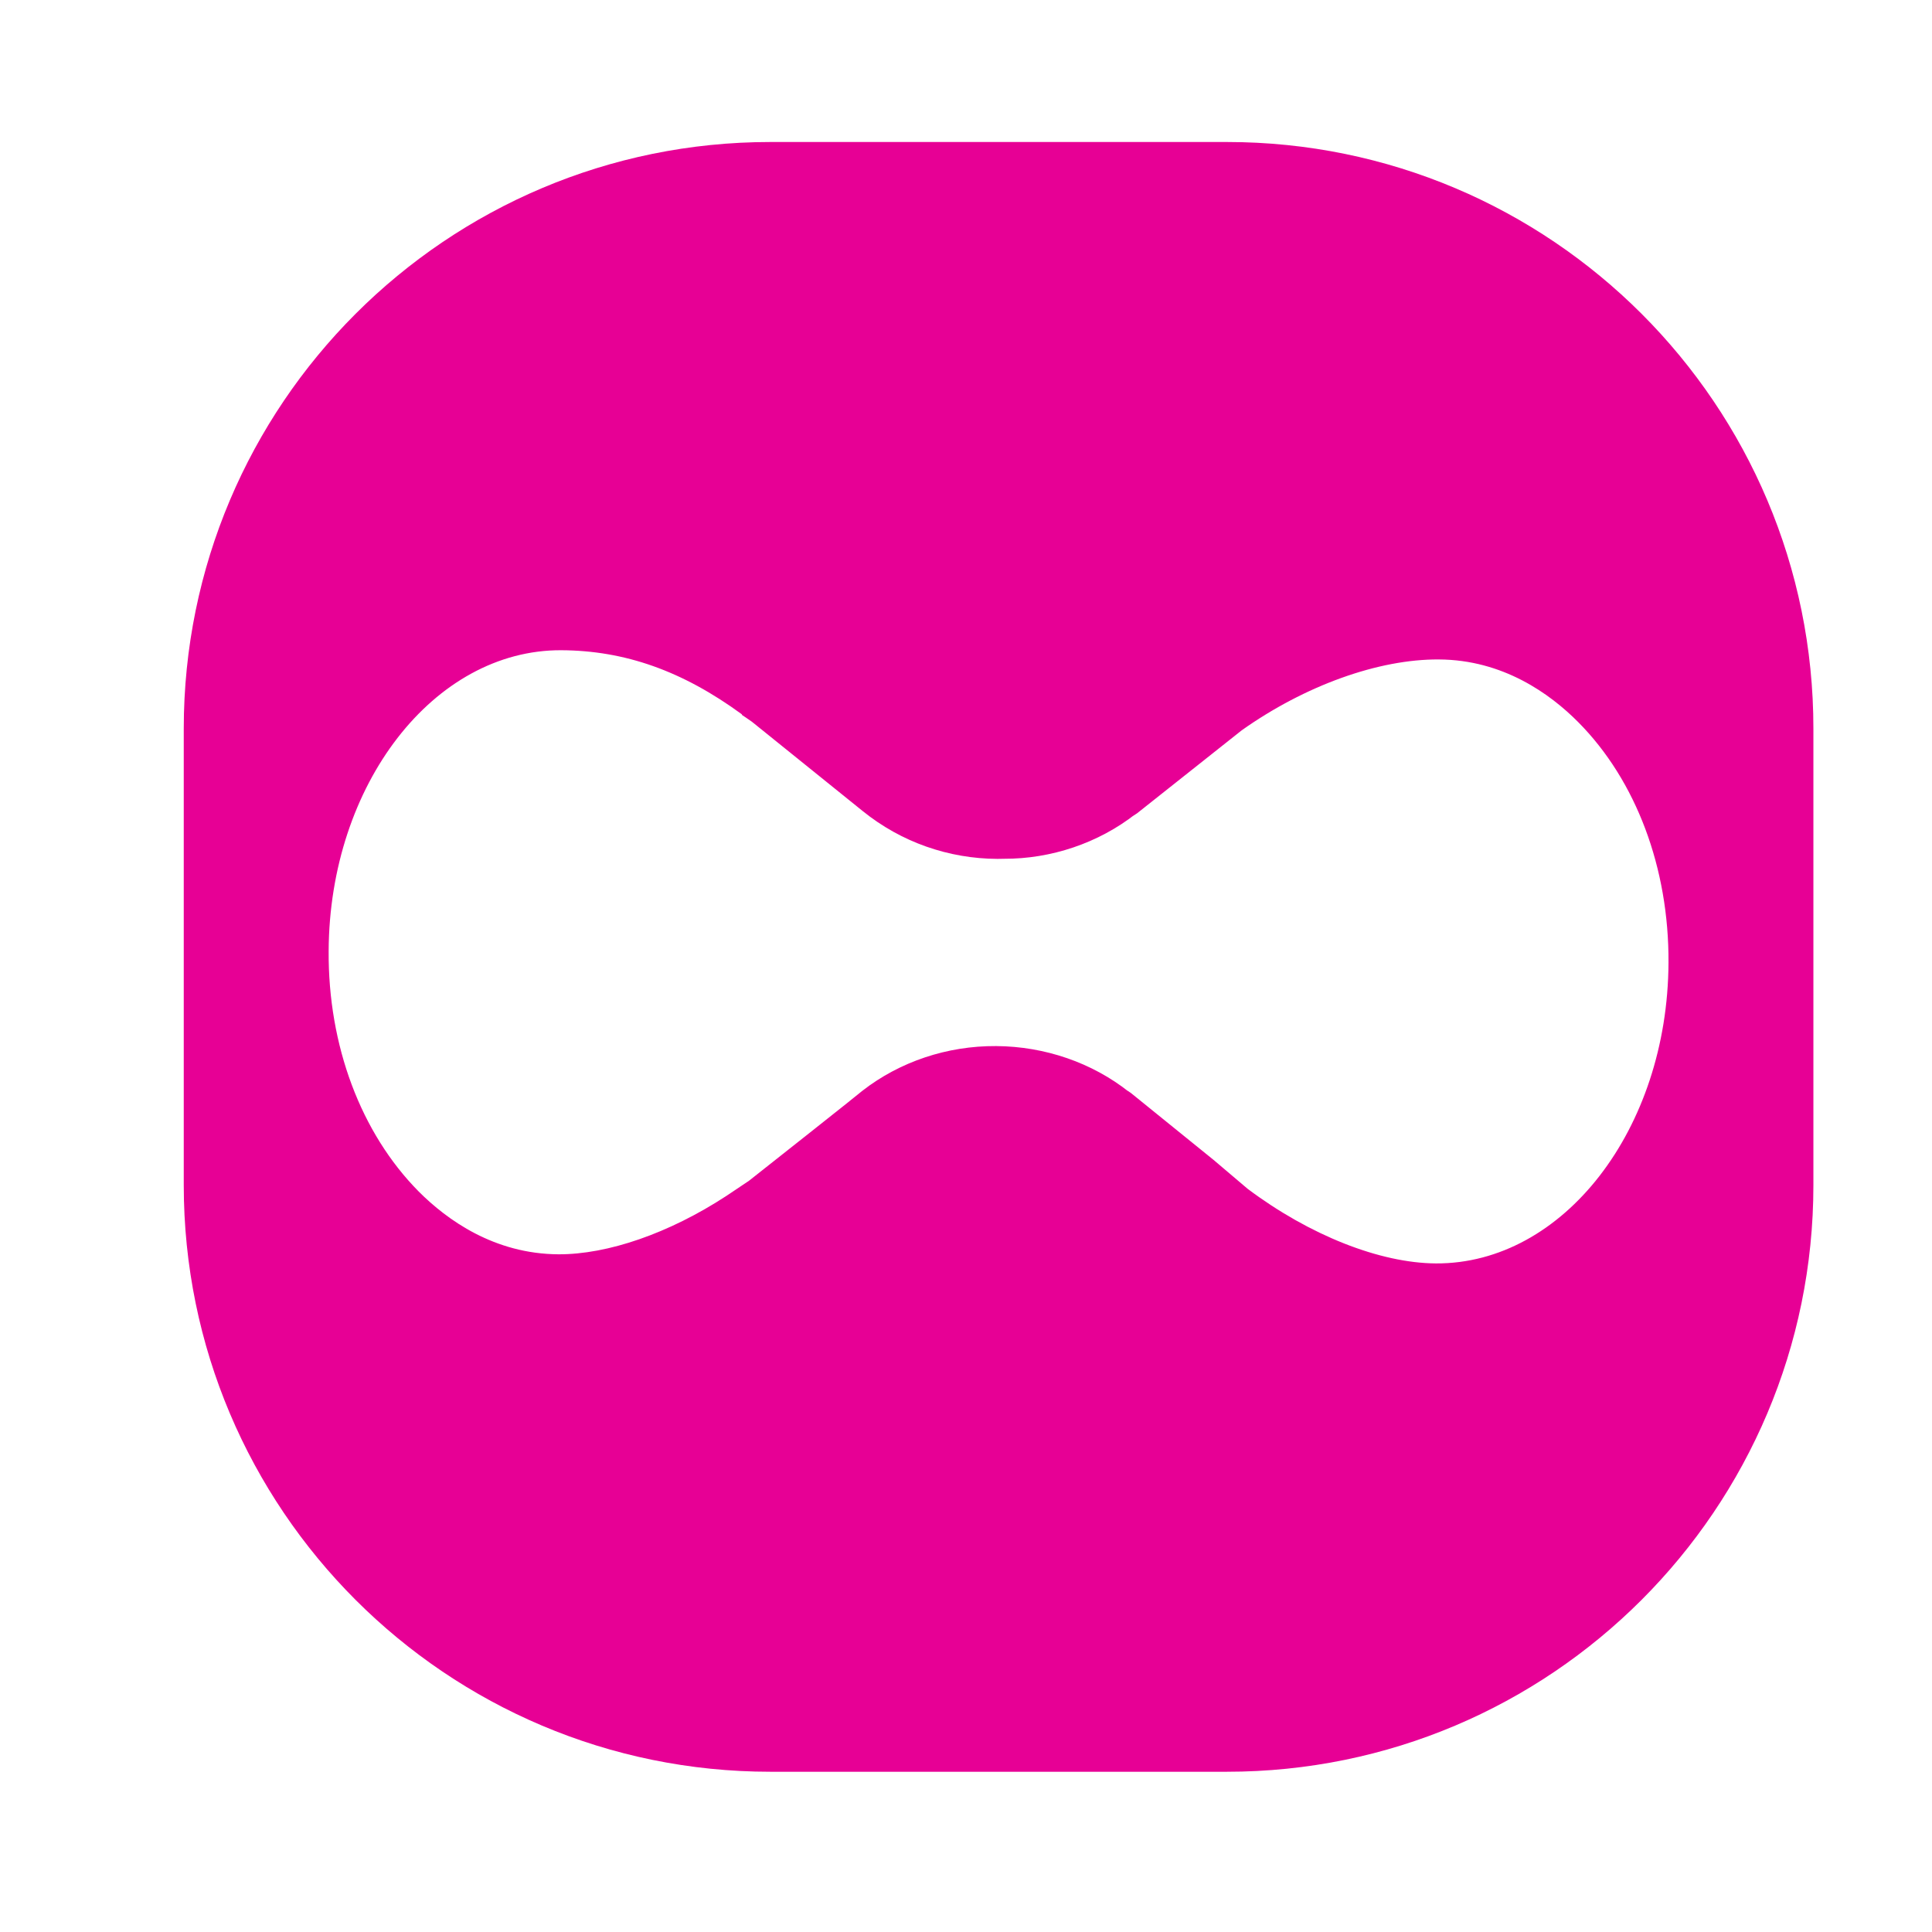 <?xml version="1.0" encoding="utf-8"?>
<!-- Generator: Adobe Illustrator 16.0.0, SVG Export Plug-In . SVG Version: 6.00 Build 0)  -->
<!DOCTYPE svg PUBLIC "-//W3C//DTD SVG 1.1//EN" "http://www.w3.org/Graphics/SVG/1.1/DTD/svg11.dtd">
<svg version="1.1" id="레이어_1" xmlns="http://www.w3.org/2000/svg" xmlns:xlink="http://www.w3.org/1999/xlink" x="0px"
	 y="0px" width="18px" height="18px" viewBox="0 0 18 18" enable-background="new 0 0 18 18" xml:space="preserve">
<path fill="#E70095" d="M13.378,11.771c-0.521-0.003-1.177-0.262-1.754-0.695c-0.035-0.029-0.317-0.269-0.317-0.269
	c-0.01-0.008-0.772-0.625-0.772-0.625l-0.056-0.037l0.042,0.03c-0.343-0.273-0.784-0.426-1.24-0.429
	c-0.457-0.003-0.899,0.146-1.247,0.417c-0.014,0.015-0.953,0.757-1.056,0.838c-0.034,0.023-0.212,0.142-0.212,0.142
	c-0.532,0.347-1.103,0.545-1.564,0.543c-0.598-0.004-1.036-0.32-1.3-0.584c-0.54-0.545-0.846-1.361-0.84-2.242
	C3.069,7.31,4.042,6.053,5.229,6.058C5.822,6.061,6.358,6.25,6.913,6.656L6.911,6.66c0,0,0.067,0.044,0.094,0.064
	c0.038,0.031,1.032,0.832,1.032,0.832C8.397,7.847,8.838,8,9.293,8.002c0.018,0,0.06-0.001,0.06-0.001
	c0.438,0.002,0.88-0.145,1.228-0.418l-0.045,0.032l0.057-0.037c0,0,0.927-0.736,0.976-0.774c0.589-0.417,1.274-0.664,1.837-0.66
	c0.596,0.003,1.035,0.319,1.298,0.584c0.539,0.543,0.846,1.359,0.841,2.241C15.538,10.521,14.564,11.777,13.378,11.771 M11.43,1.323
	H7.178c-3.019,0-5.466,2.447-5.466,5.466v4.252c0,3.018,2.447,5.466,5.466,5.466h4.252c3.018,0,5.465-2.448,5.465-5.466V6.789
	C16.896,3.77,14.448,1.323,11.43,1.323"/>
</svg>
